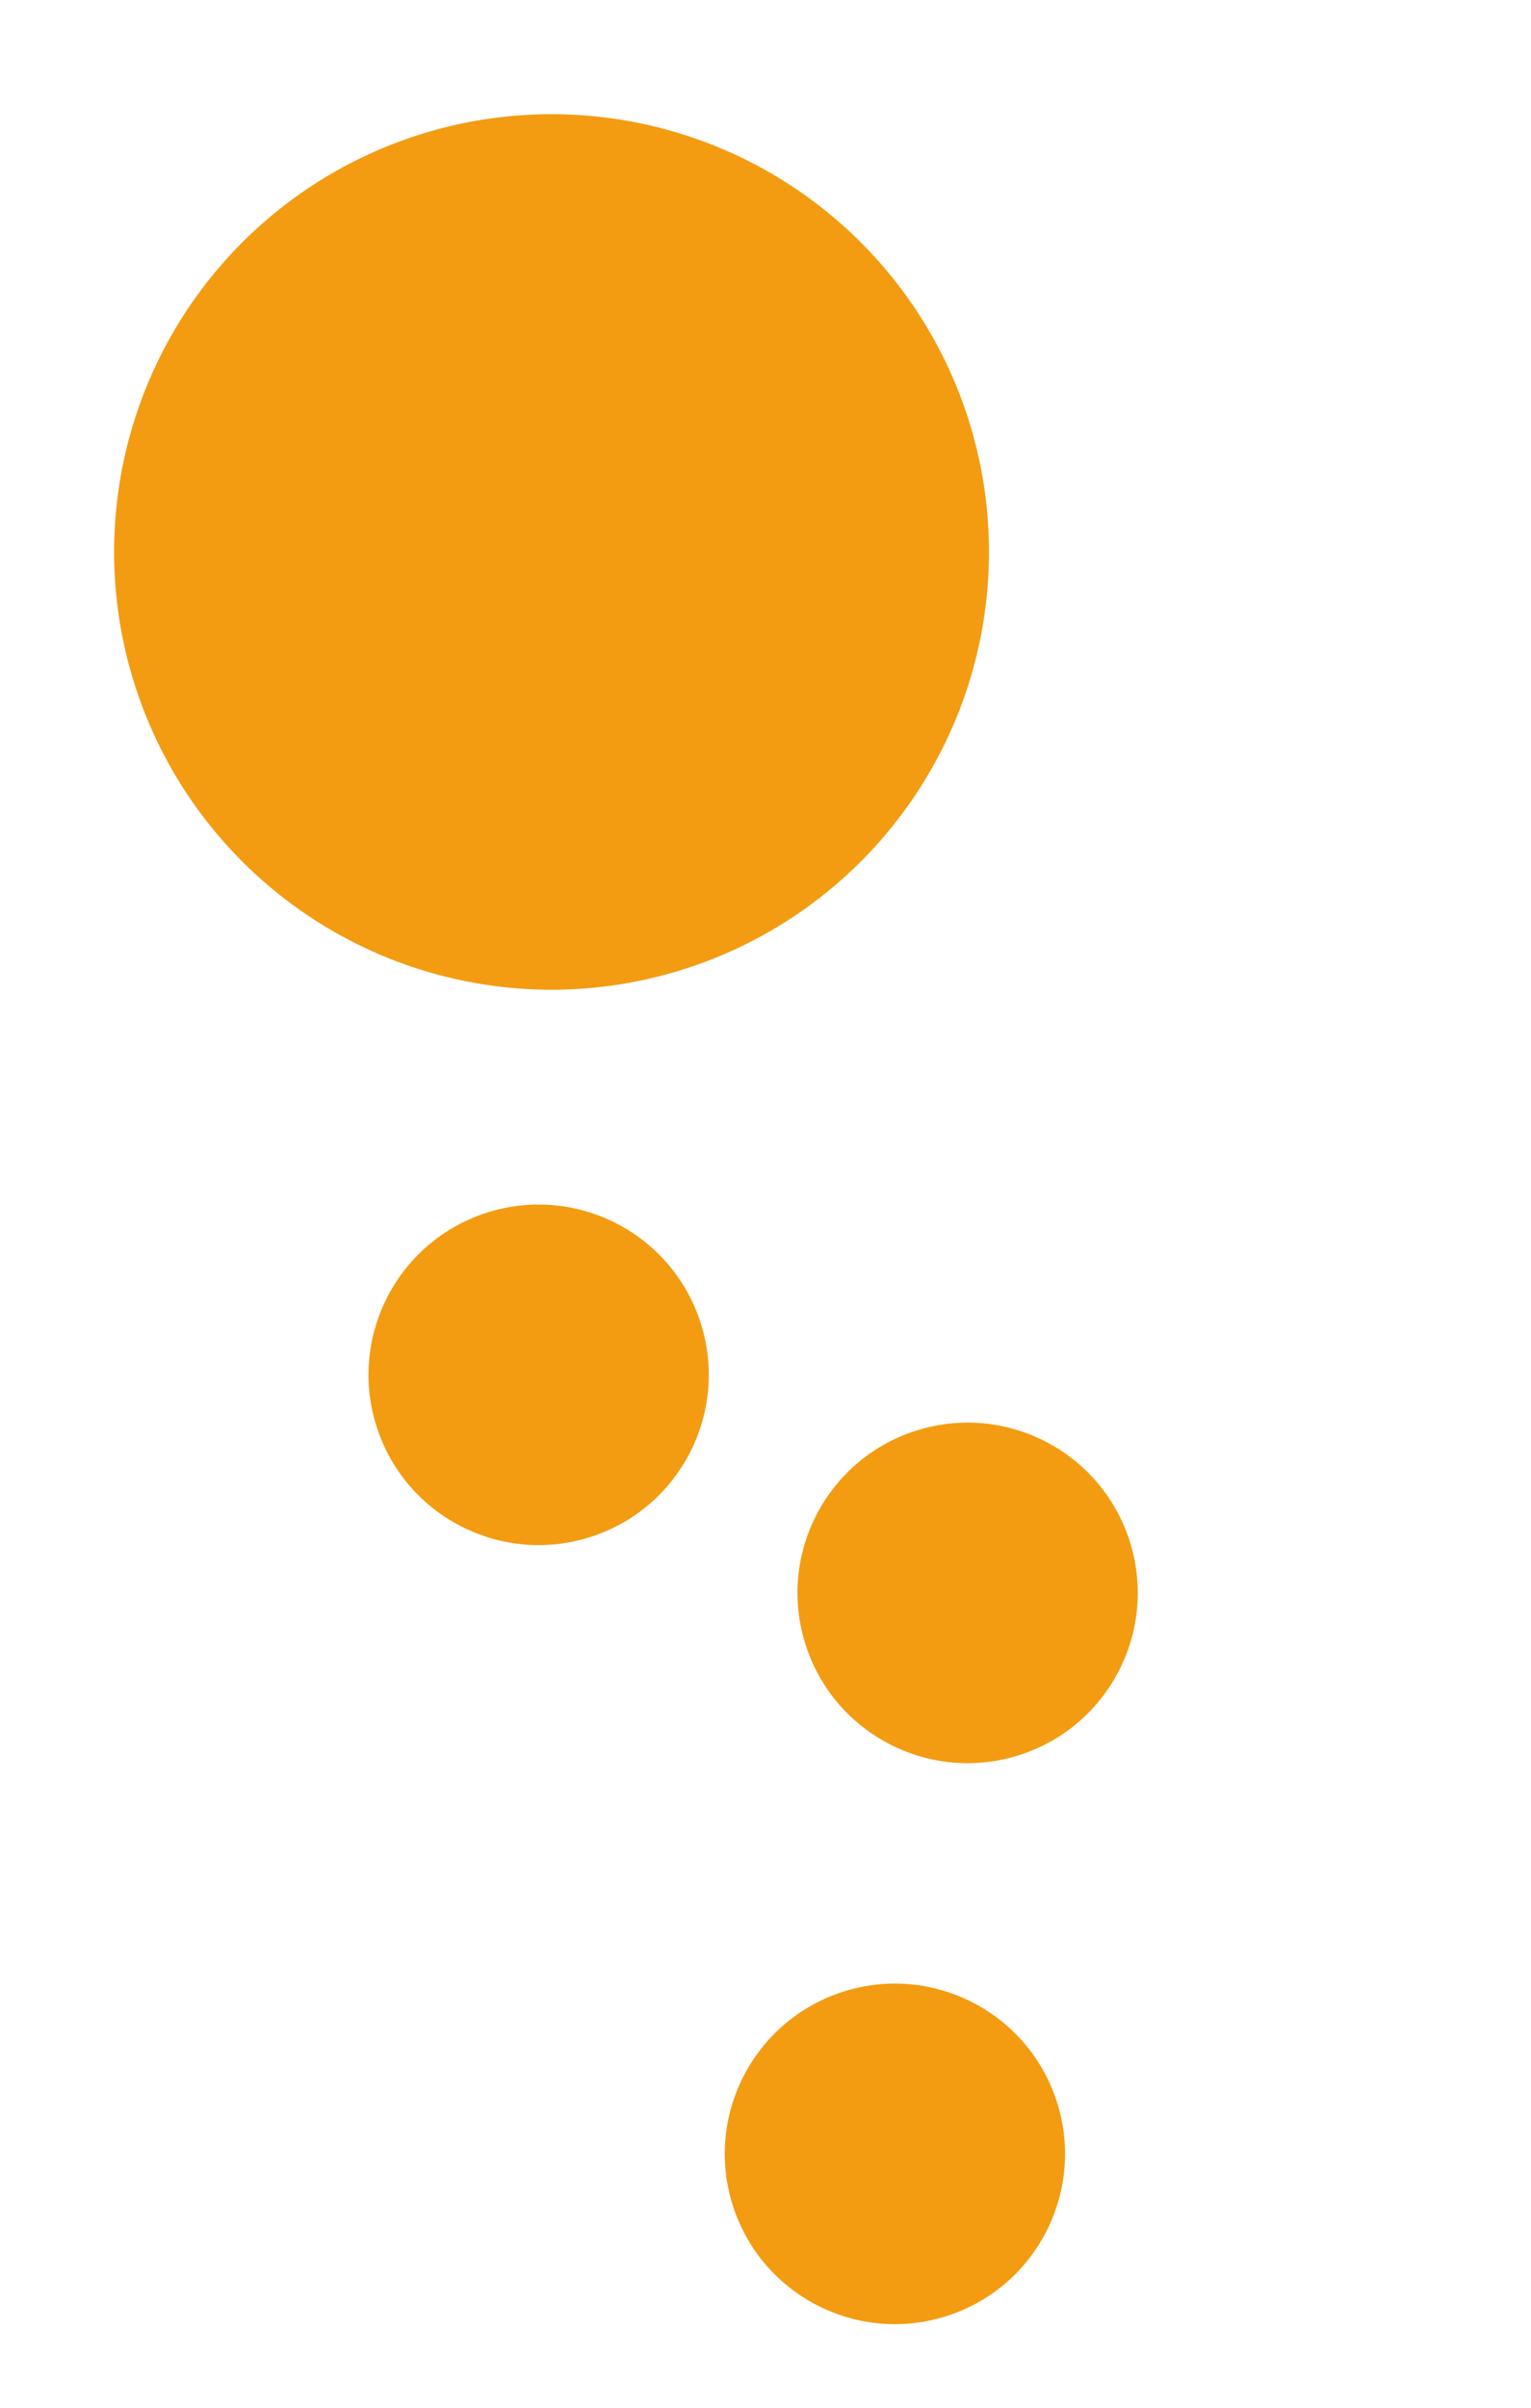 <svg width="126" height="198" viewBox="0 0 126 198" fill="none" xmlns="http://www.w3.org/2000/svg">
<circle cx="45.391" cy="45.391" r="36" transform="rotate(-18.071 45.391 45.391)" fill="#F39C12"/>
<circle cx="44.329" cy="113.059" r="14" transform="rotate(-18.071 44.329 113.059)" fill="#F39C12"/>
<circle cx="73.649" cy="177.124" r="14" transform="rotate(-18.071 73.649 177.124)" fill="#F39C12"/>
<circle cx="79.634" cy="130.992" r="14" transform="rotate(-18.071 79.634 130.992)" fill="#F39C12"/>
</svg>
